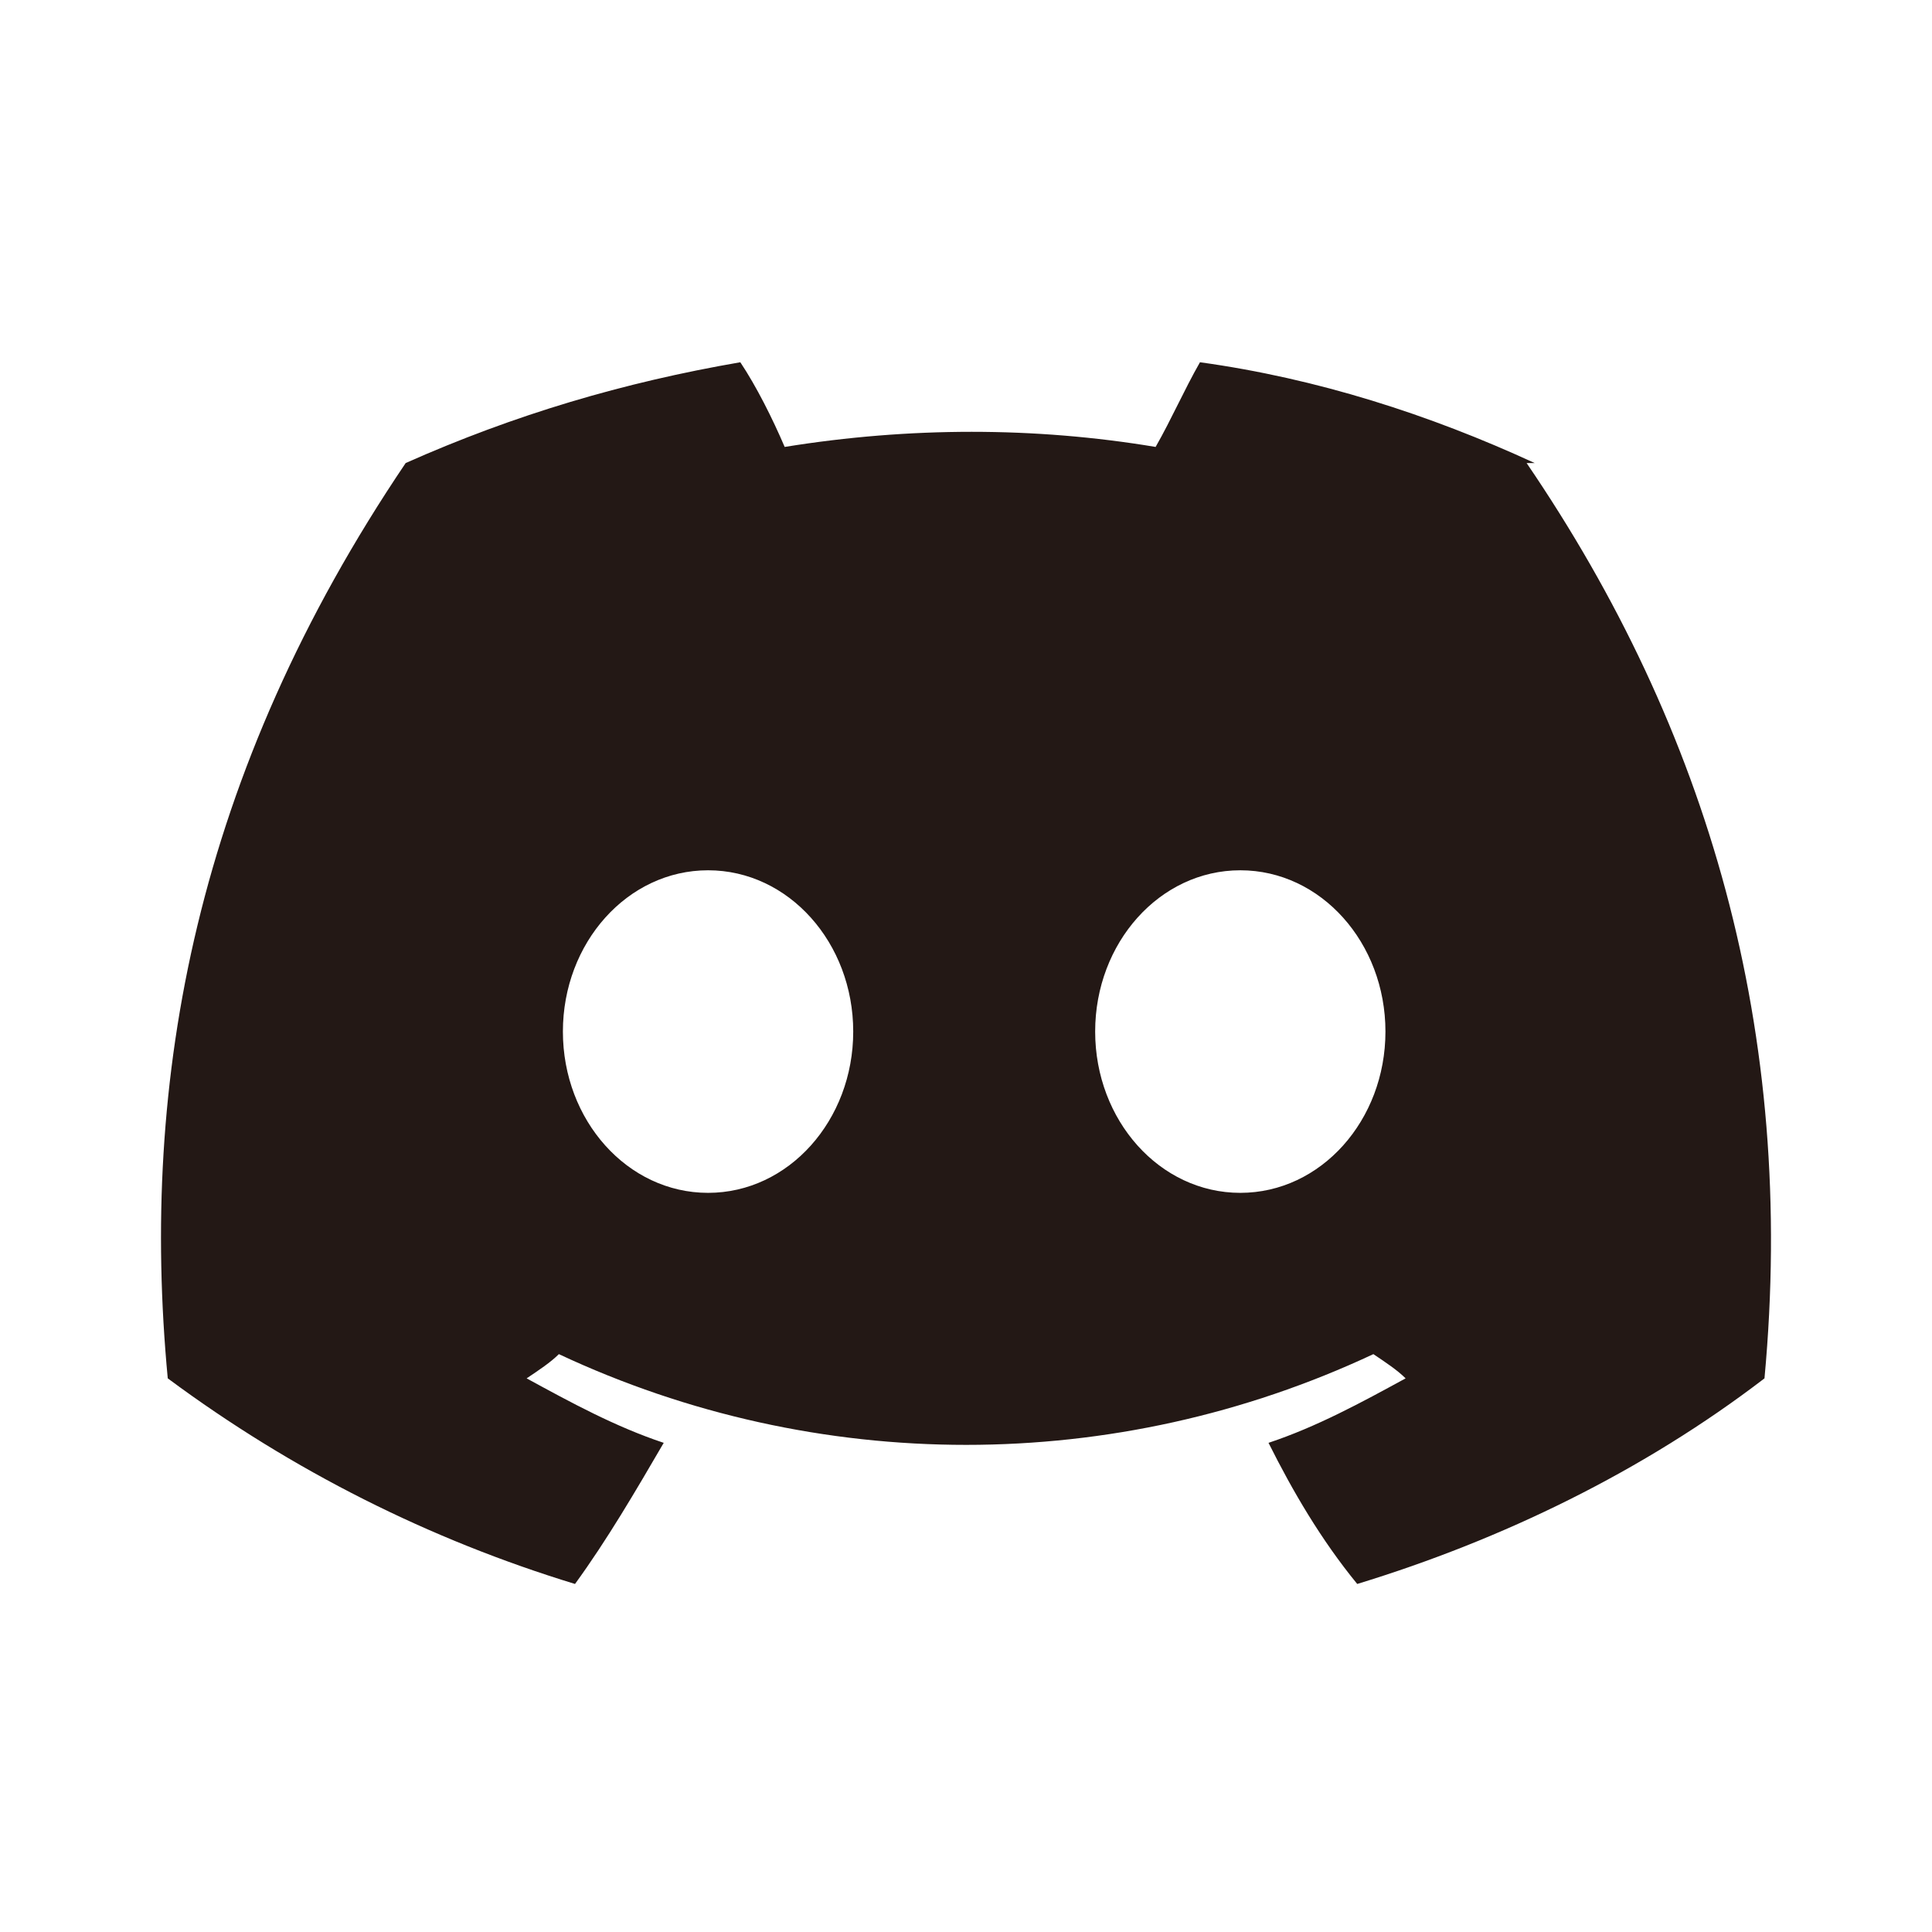 <svg width="48" height="48" viewBox="0 0 48 48" fill="none" xmlns="http://www.w3.org/2000/svg">
<g clip-path="url(#clip0_1123_5161)">
<path d="M38.128 11.504C35.523 10.302 32.718 9.401 29.813 9C29.413 9.701 29.112 10.402 28.711 11.104C25.706 10.603 22.601 10.603 19.495 11.104C19.195 10.402 18.794 9.601 18.393 9C15.488 9.501 12.783 10.302 10.079 11.504C4.869 19.218 3.467 26.831 4.168 34.245C7.274 36.548 10.68 38.252 14.286 39.353C15.087 38.252 15.789 37.049 16.49 35.847C15.288 35.447 14.186 34.846 13.084 34.245C13.384 34.044 13.685 33.844 13.885 33.643C20.297 36.649 27.71 36.649 34.121 33.643C34.421 33.844 34.722 34.044 34.922 34.245C33.82 34.846 32.718 35.447 31.516 35.847C32.117 37.049 32.819 38.252 33.72 39.353C37.327 38.252 40.833 36.548 43.838 34.245C44.639 25.629 42.435 18.116 37.928 11.504H38.128ZM17.592 29.636C15.588 29.636 13.985 27.833 13.985 25.629C13.985 23.425 15.588 21.622 17.592 21.622C19.595 21.622 21.198 23.425 21.198 25.629C21.198 27.833 19.595 29.636 17.592 29.636ZM30.815 29.636C28.811 29.636 27.209 27.833 27.209 25.629C27.209 23.425 28.811 21.622 30.815 21.622C32.819 21.622 34.421 23.425 34.421 25.629C34.421 27.833 32.819 29.636 30.815 29.636Z" fill="#231815"/>
</g>
<defs>
<clipPath id="clip0_1123_5161">
<rect width="48" height="48" fill="white"/>
</clipPath>
</defs>
</svg>
